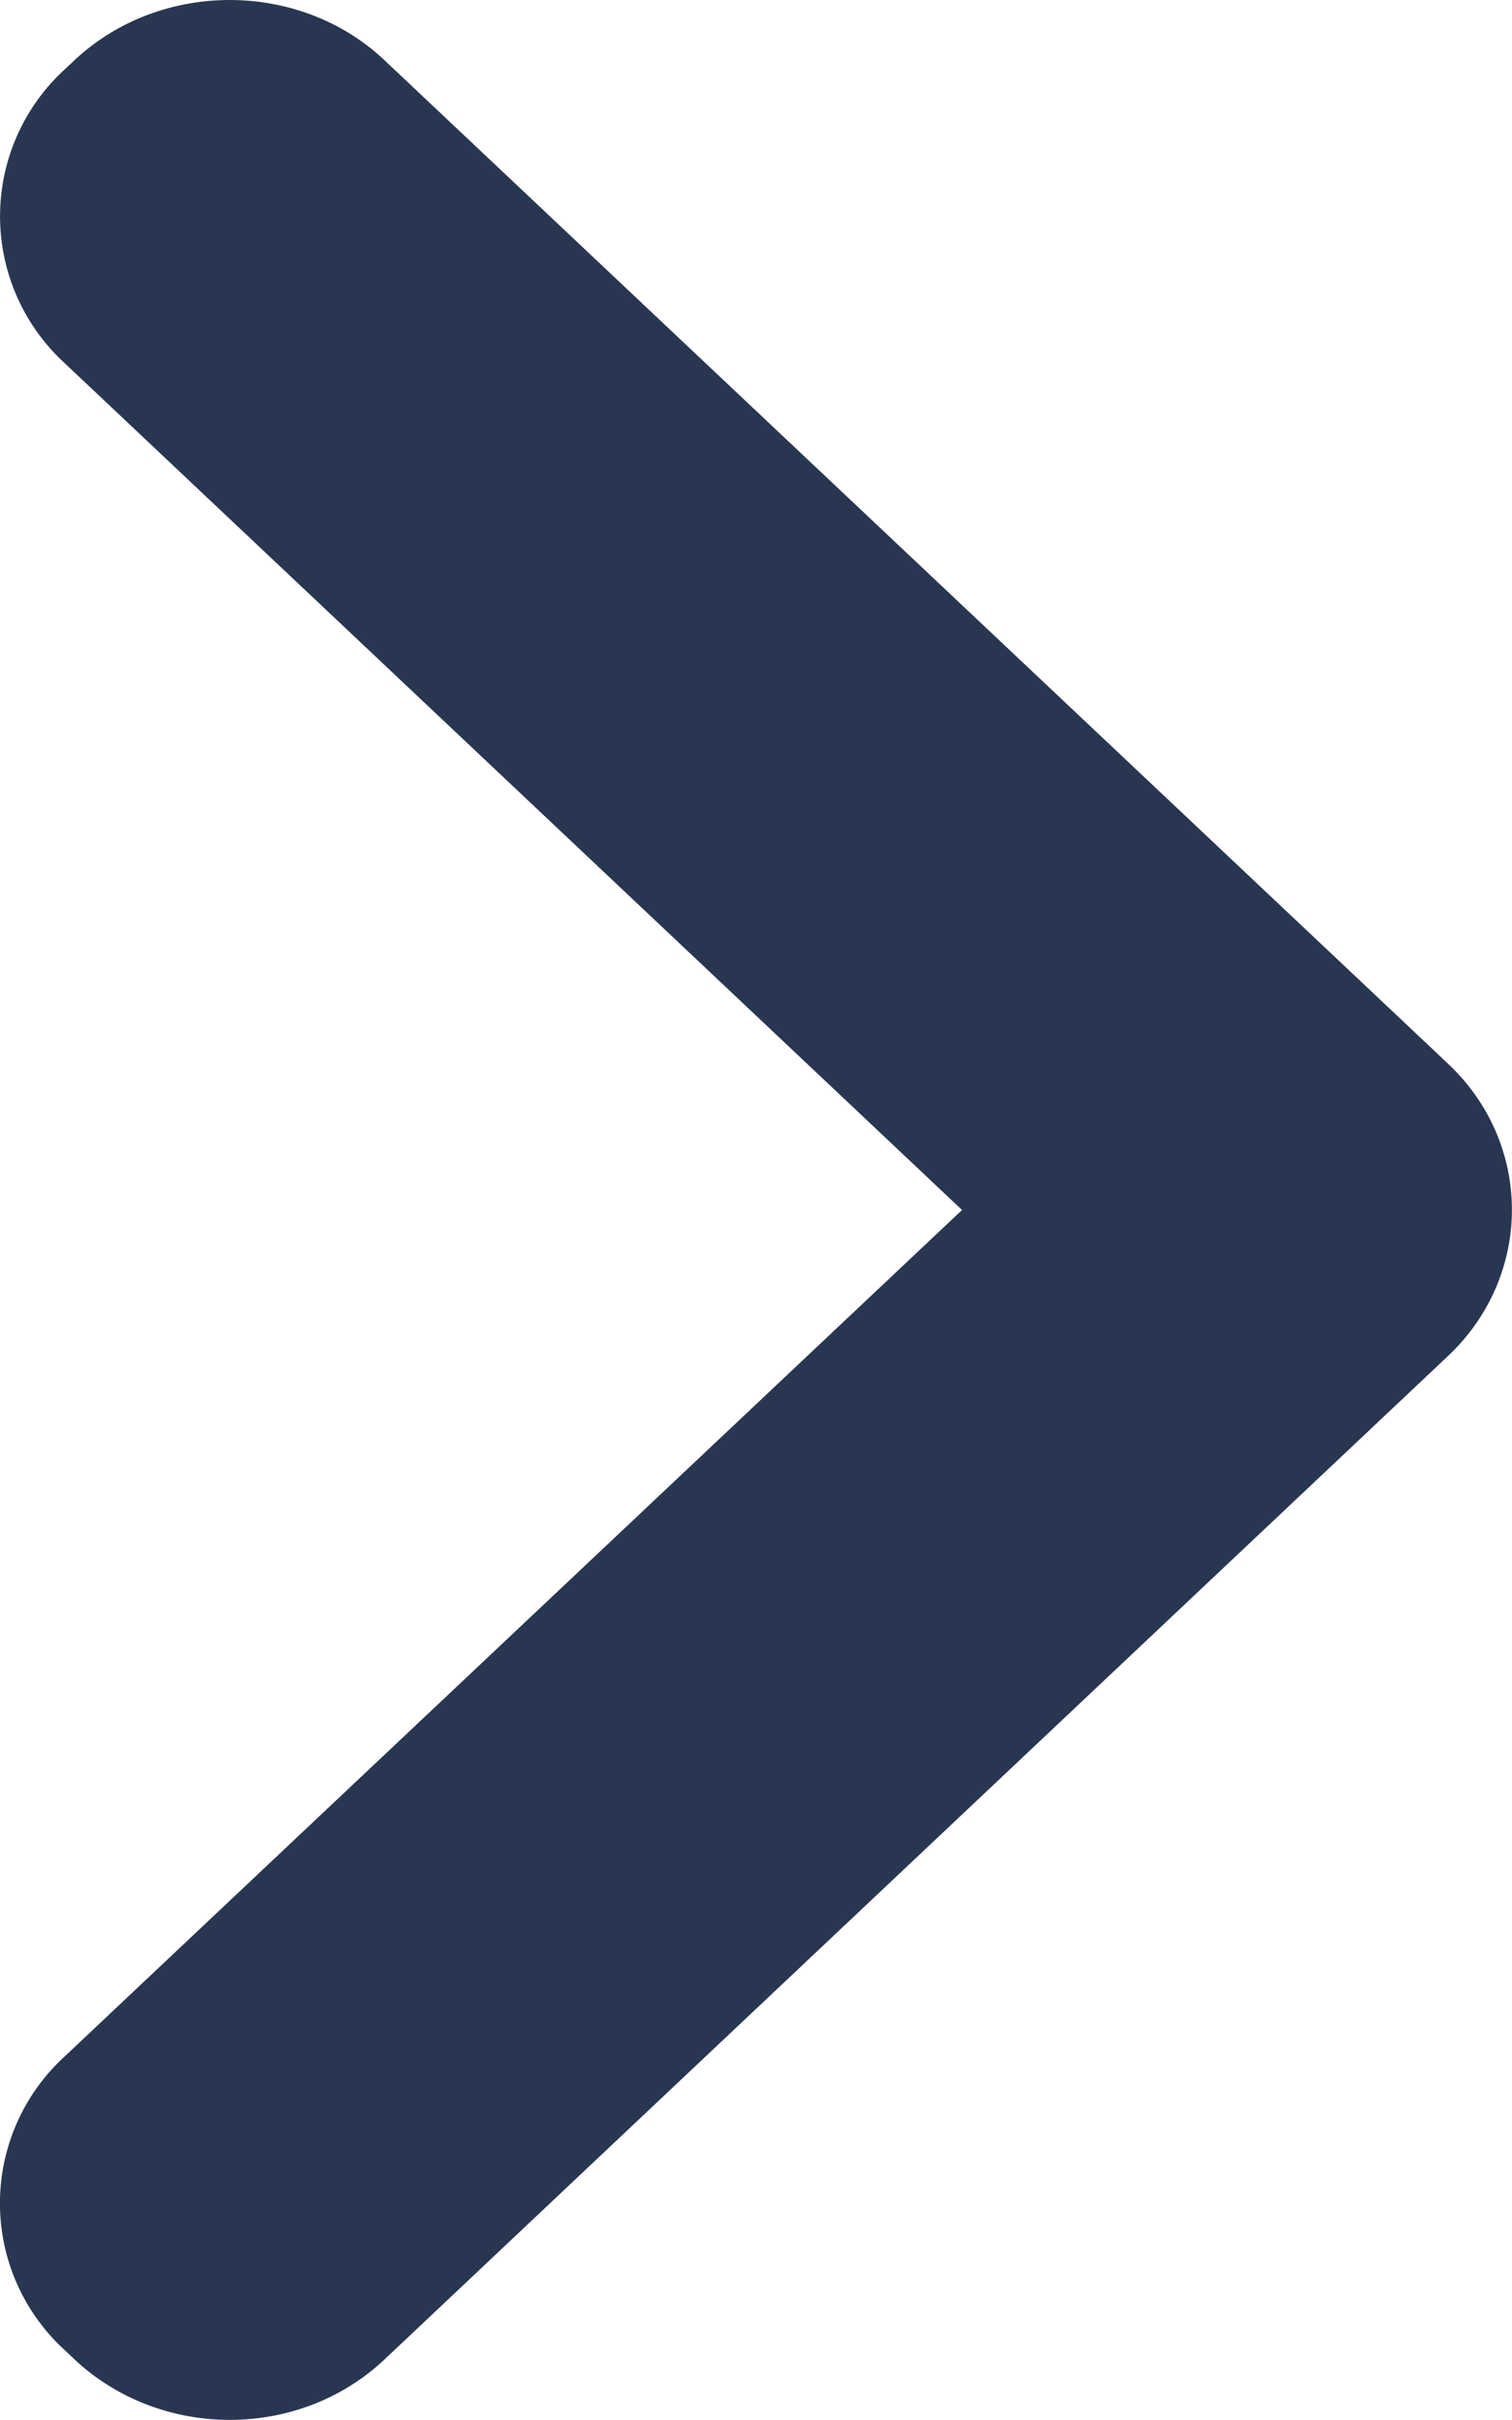 <svg viewBox="0 0 15 24" xmlns="http://www.w3.org/2000/svg" xmlns:xlink="http://www.w3.org/1999/xlink"><g transform="translate(-5)" fill="none" fillRule="evenodd"><path d="M0 0h24v24H0z"/><path d="M5.64 3.6A1.975 1.975 0 015.64.69l.094-.088c.852-.803 2.237-.8 3.079-.006l10.552 9.953c.849.8.842 2.105 0 2.899L8.814 23.4c-.849.8-2.226.799-3.08-.006l-.093-.088a1.972 1.972 0 01-.001-2.91L14.544 12l-8.904-8.4z" fill="#293651"/></g></svg>
